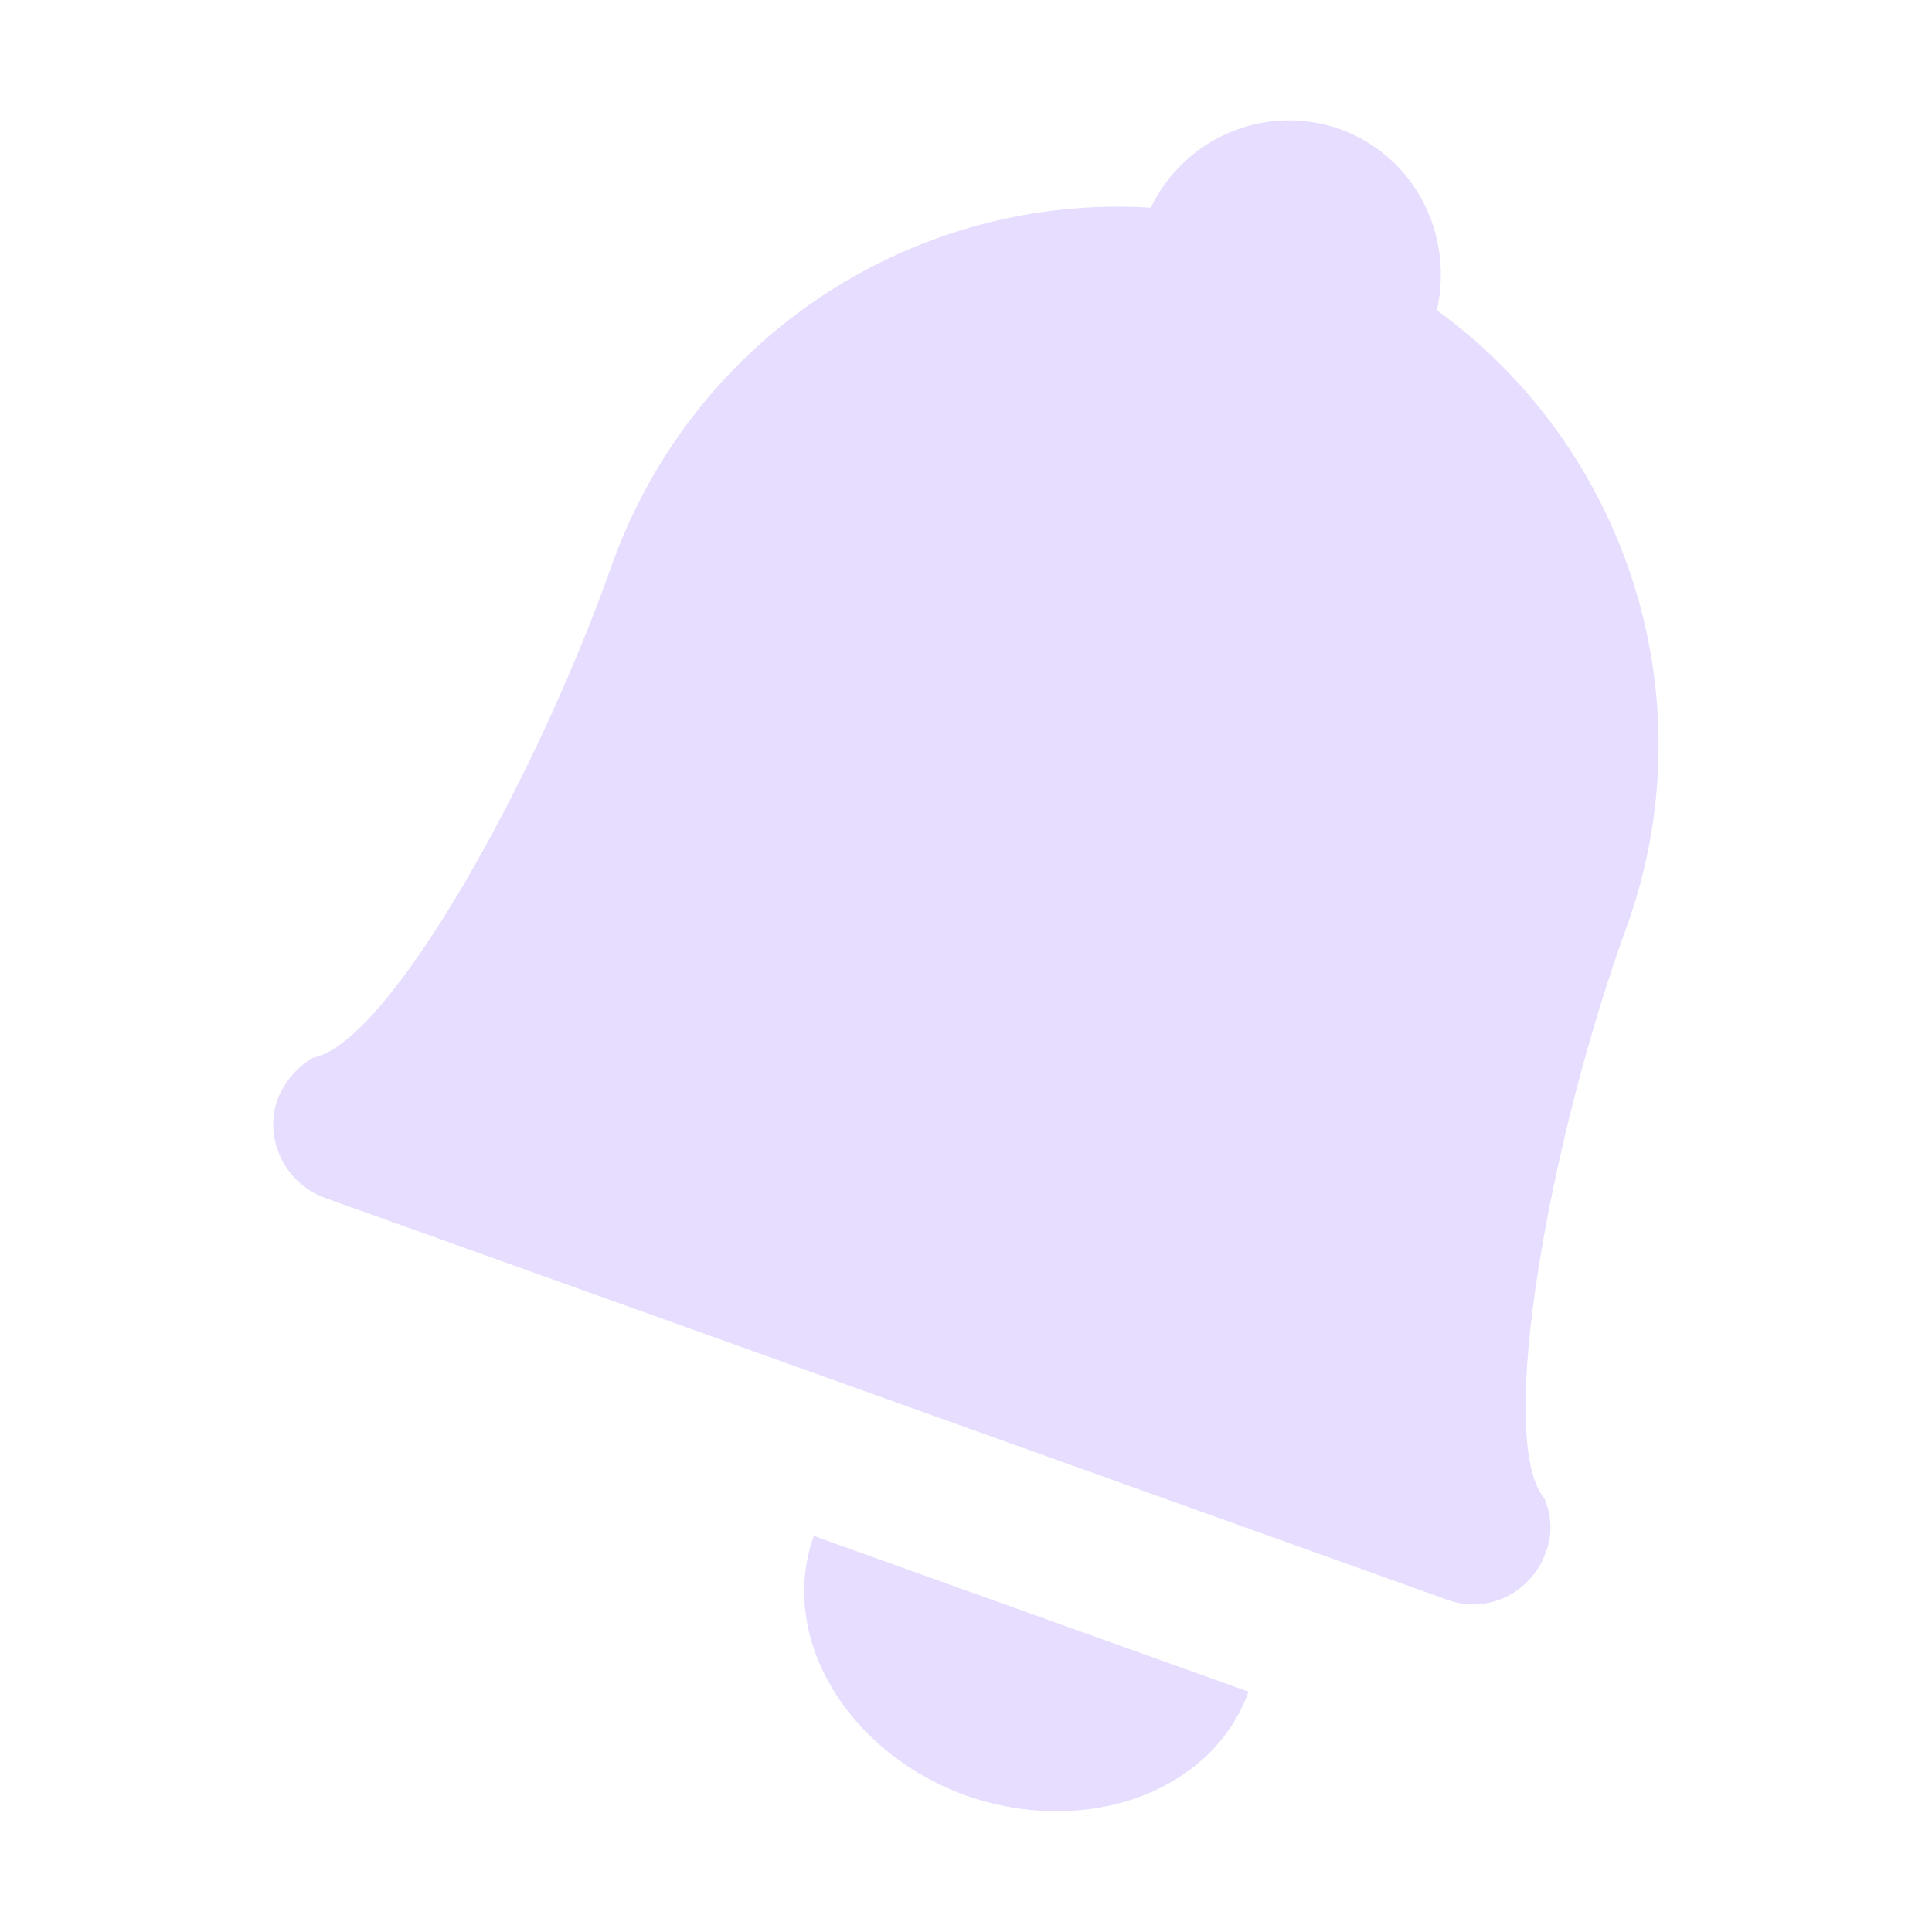 <svg height="16" width="16" xmlns="http://www.w3.org/2000/svg">
  <path d="m11.1 1.07c-.62-.22-1.29.07-1.57.65-1.93-.12-3.77 1.04-4.46 2.95-.61 1.74-1.84 3.97-2.48 4.09-.12.07-.23.19-.29.34-.12.33.06.7.39.82l9.3 3.33c.33.12.69-.06.81-.39.06-.15.05-.31-.01-.45-.41-.49.05-3 .68-4.73.69-1.91-.01-3.98-1.57-5.11.14-.63-.18-1.27-.8-1.5zm-4.36 11.65c-.3.83.27 1.79 1.26 2.15 1 .35 2.04-.03 2.34-.86z" fill="#e6ddff"/>
</svg>
